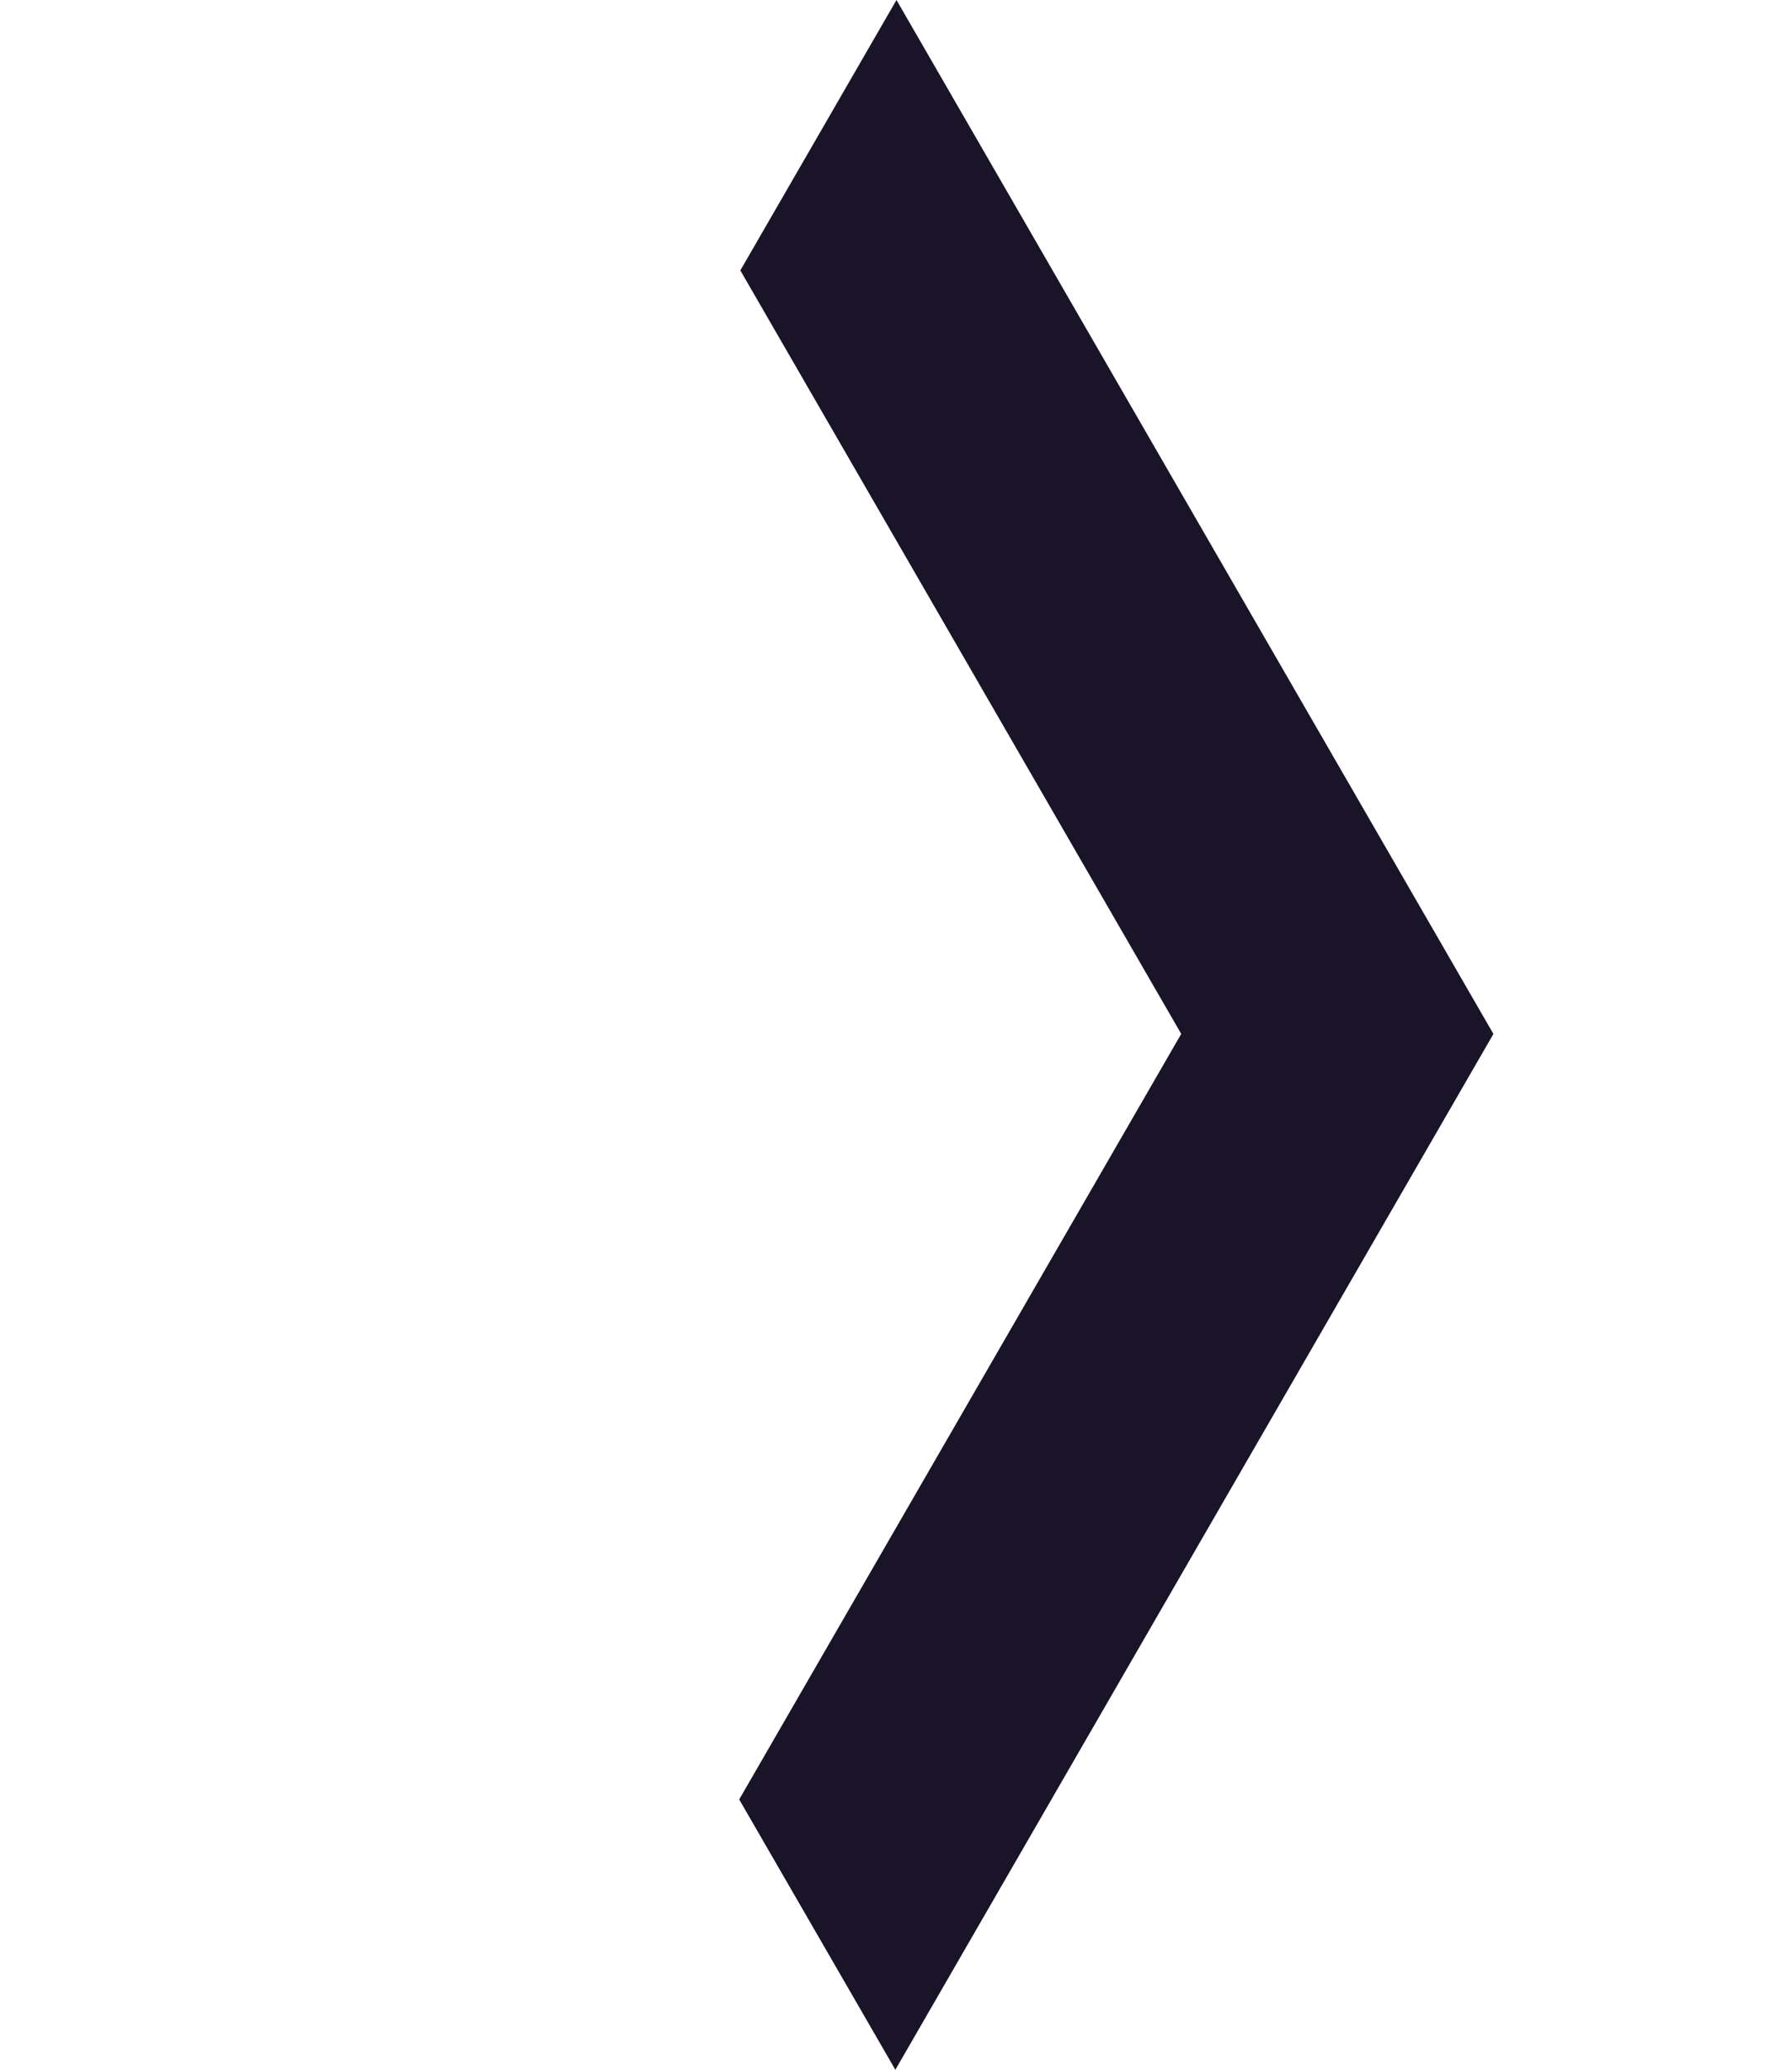 <svg xmlns="http://www.w3.org/2000/svg" width="9.371" height="10.824" viewBox="0 0 9.371 10.824">
  <g id="Gruppe_1228" data-name="Gruppe 1228" transform="translate(4.688) rotate(30)">
    <path id="Pfad_29233" data-name="Pfad 29233" d="M0,0V1.633L3.993,3.938V8.561l1.414.816V3.122Z" transform="translate(0 0)" fill="#191428"/>
  </g>
</svg>
